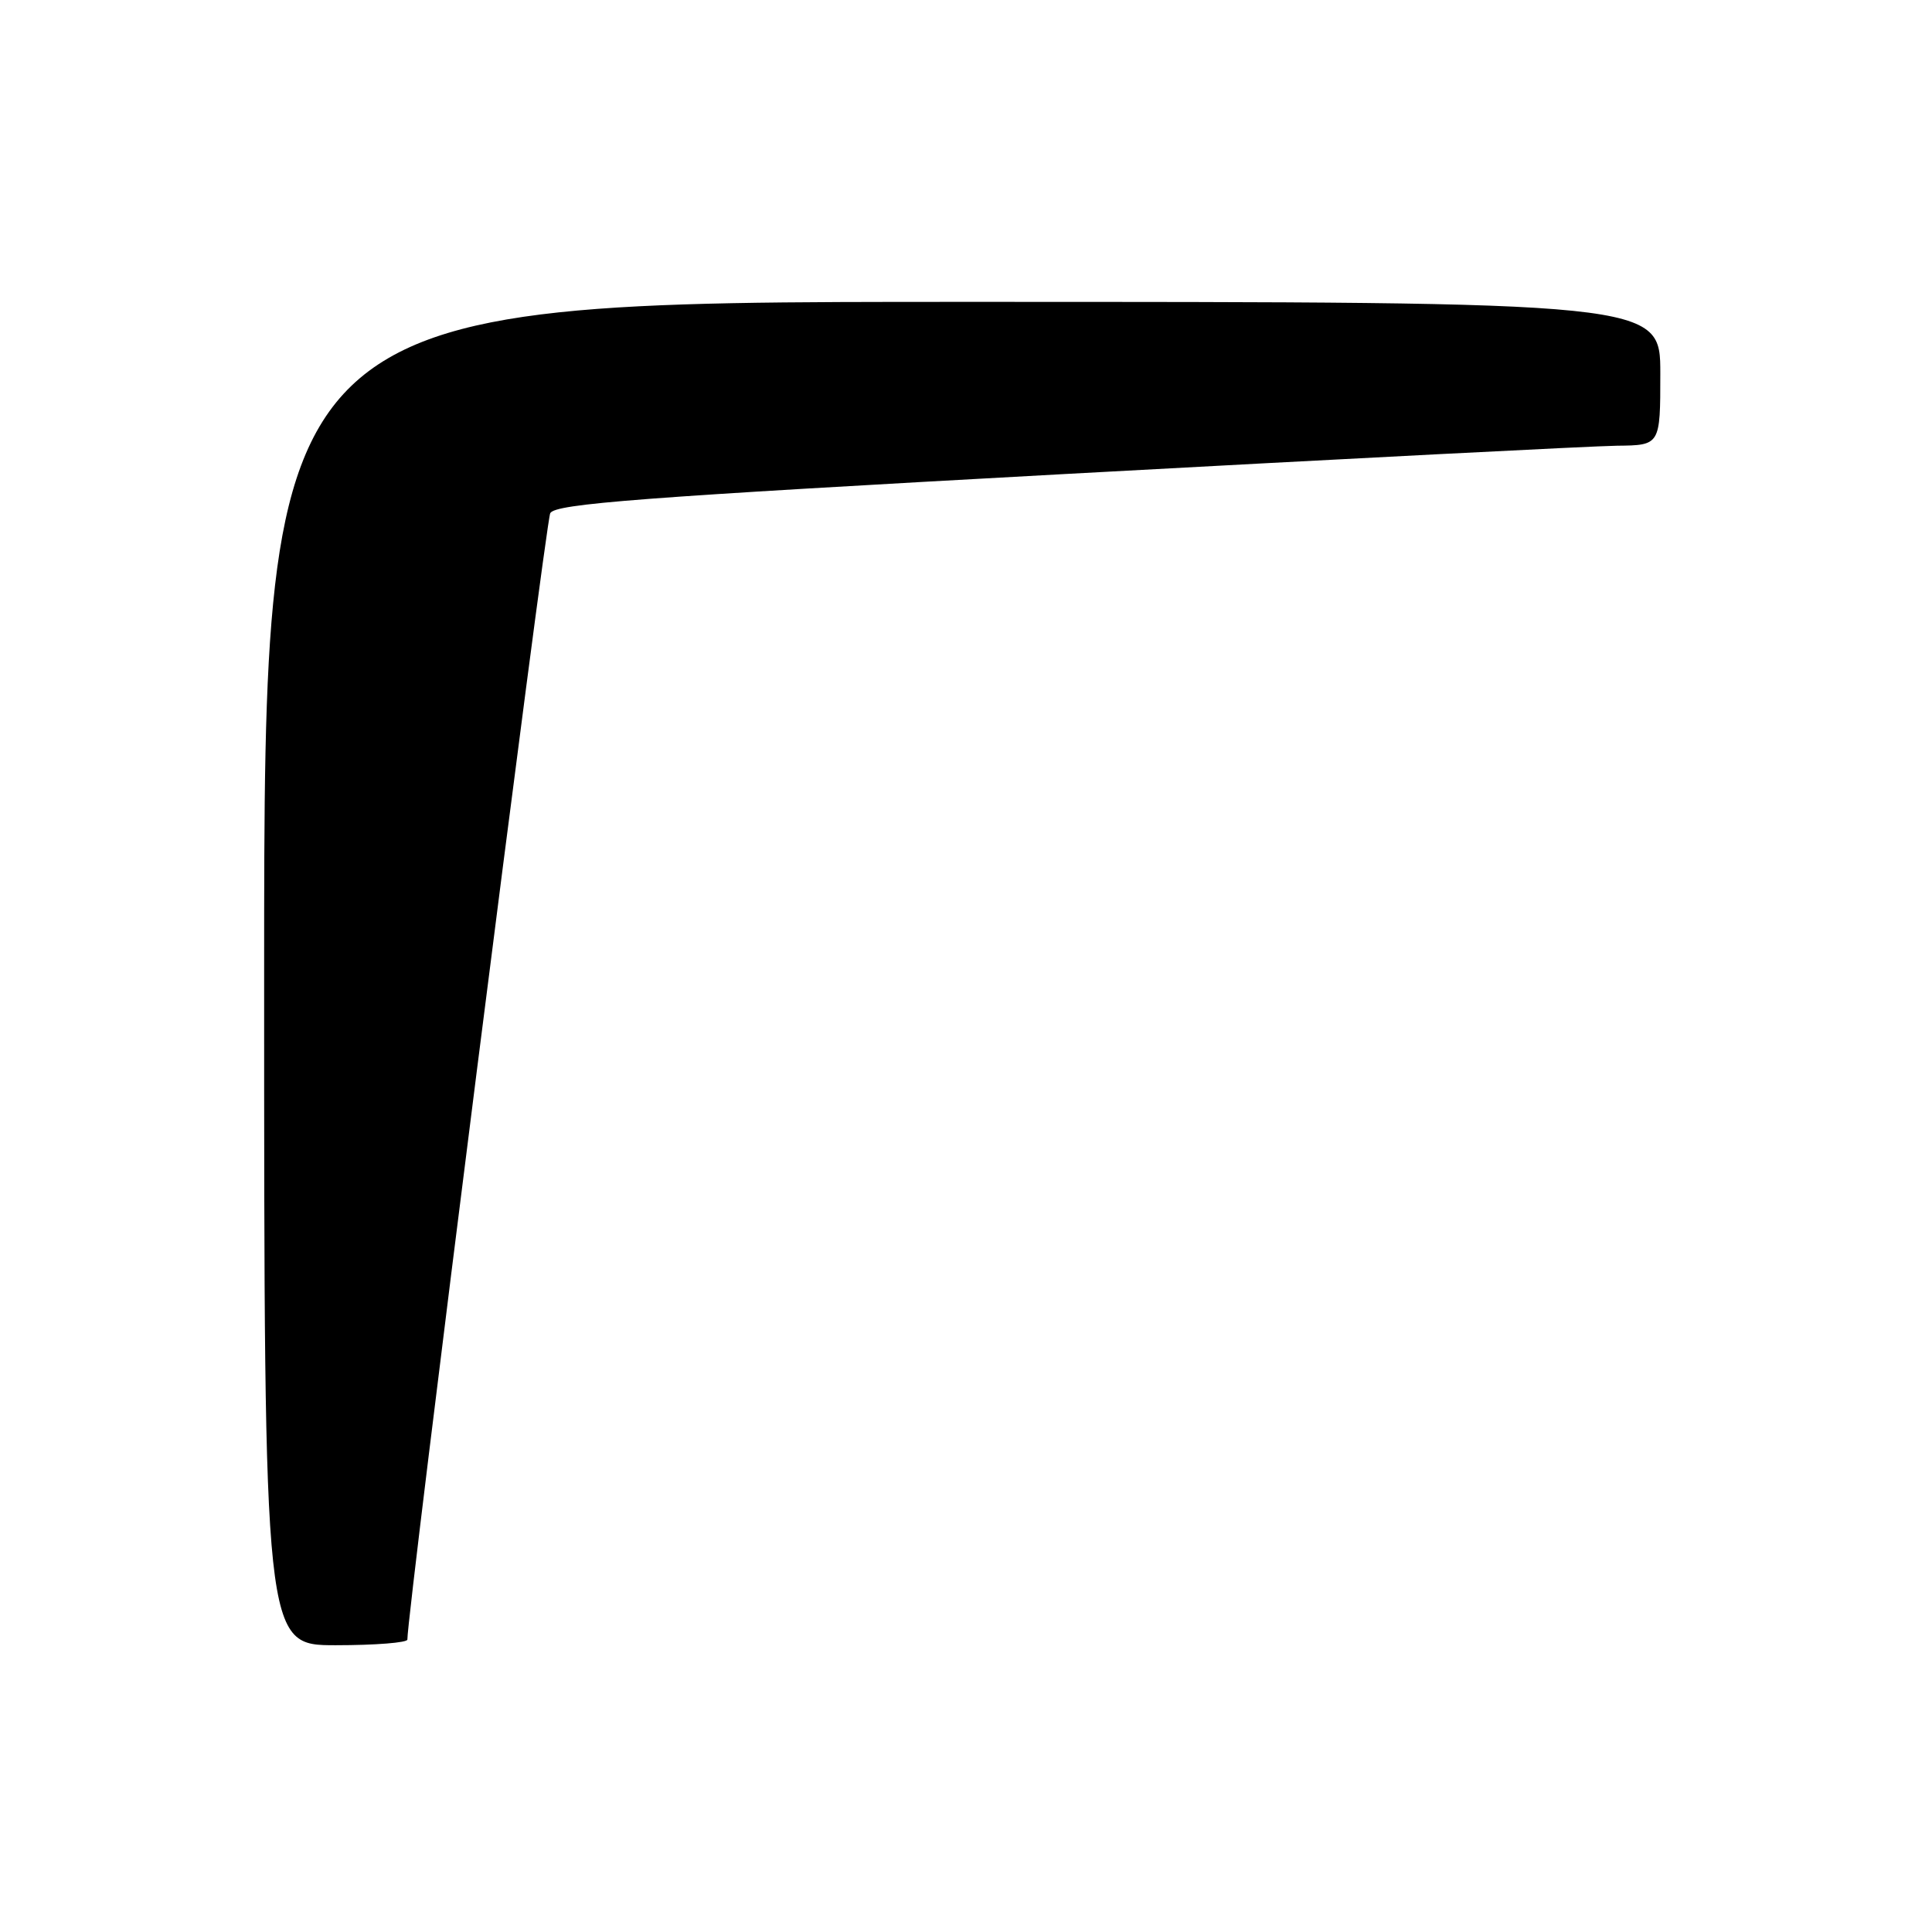 <?xml version="1.0" encoding="UTF-8" standalone="no"?>
<!DOCTYPE svg PUBLIC "-//W3C//DTD SVG 1.1//EN" "http://www.w3.org/Graphics/SVG/1.1/DTD/svg11.dtd" >
<svg xmlns="http://www.w3.org/2000/svg" xmlns:xlink="http://www.w3.org/1999/xlink" version="1.1" viewBox="0 0 256 256">
 <g >
 <path fill="currentColor"
d=" M 53.98 217.25 C 53.91 214.05 72.29 69.16 72.91 68.00 C 73.58 66.75 84.85 65.89 141.11 62.81 C 178.17 60.79 211.09 59.10 214.25 59.06 C 220.00 59.00 220.00 59.00 220.00 49.50 C 220.00 40.00 220.00 40.00 127.50 40.00 C 35.00 40.00 35.00 40.00 35.00 129.00 C 35.00 218.00 35.00 218.00 44.50 218.00 C 49.73 218.00 53.99 217.66 53.98 217.25 Z "/>
</g>
</svg>